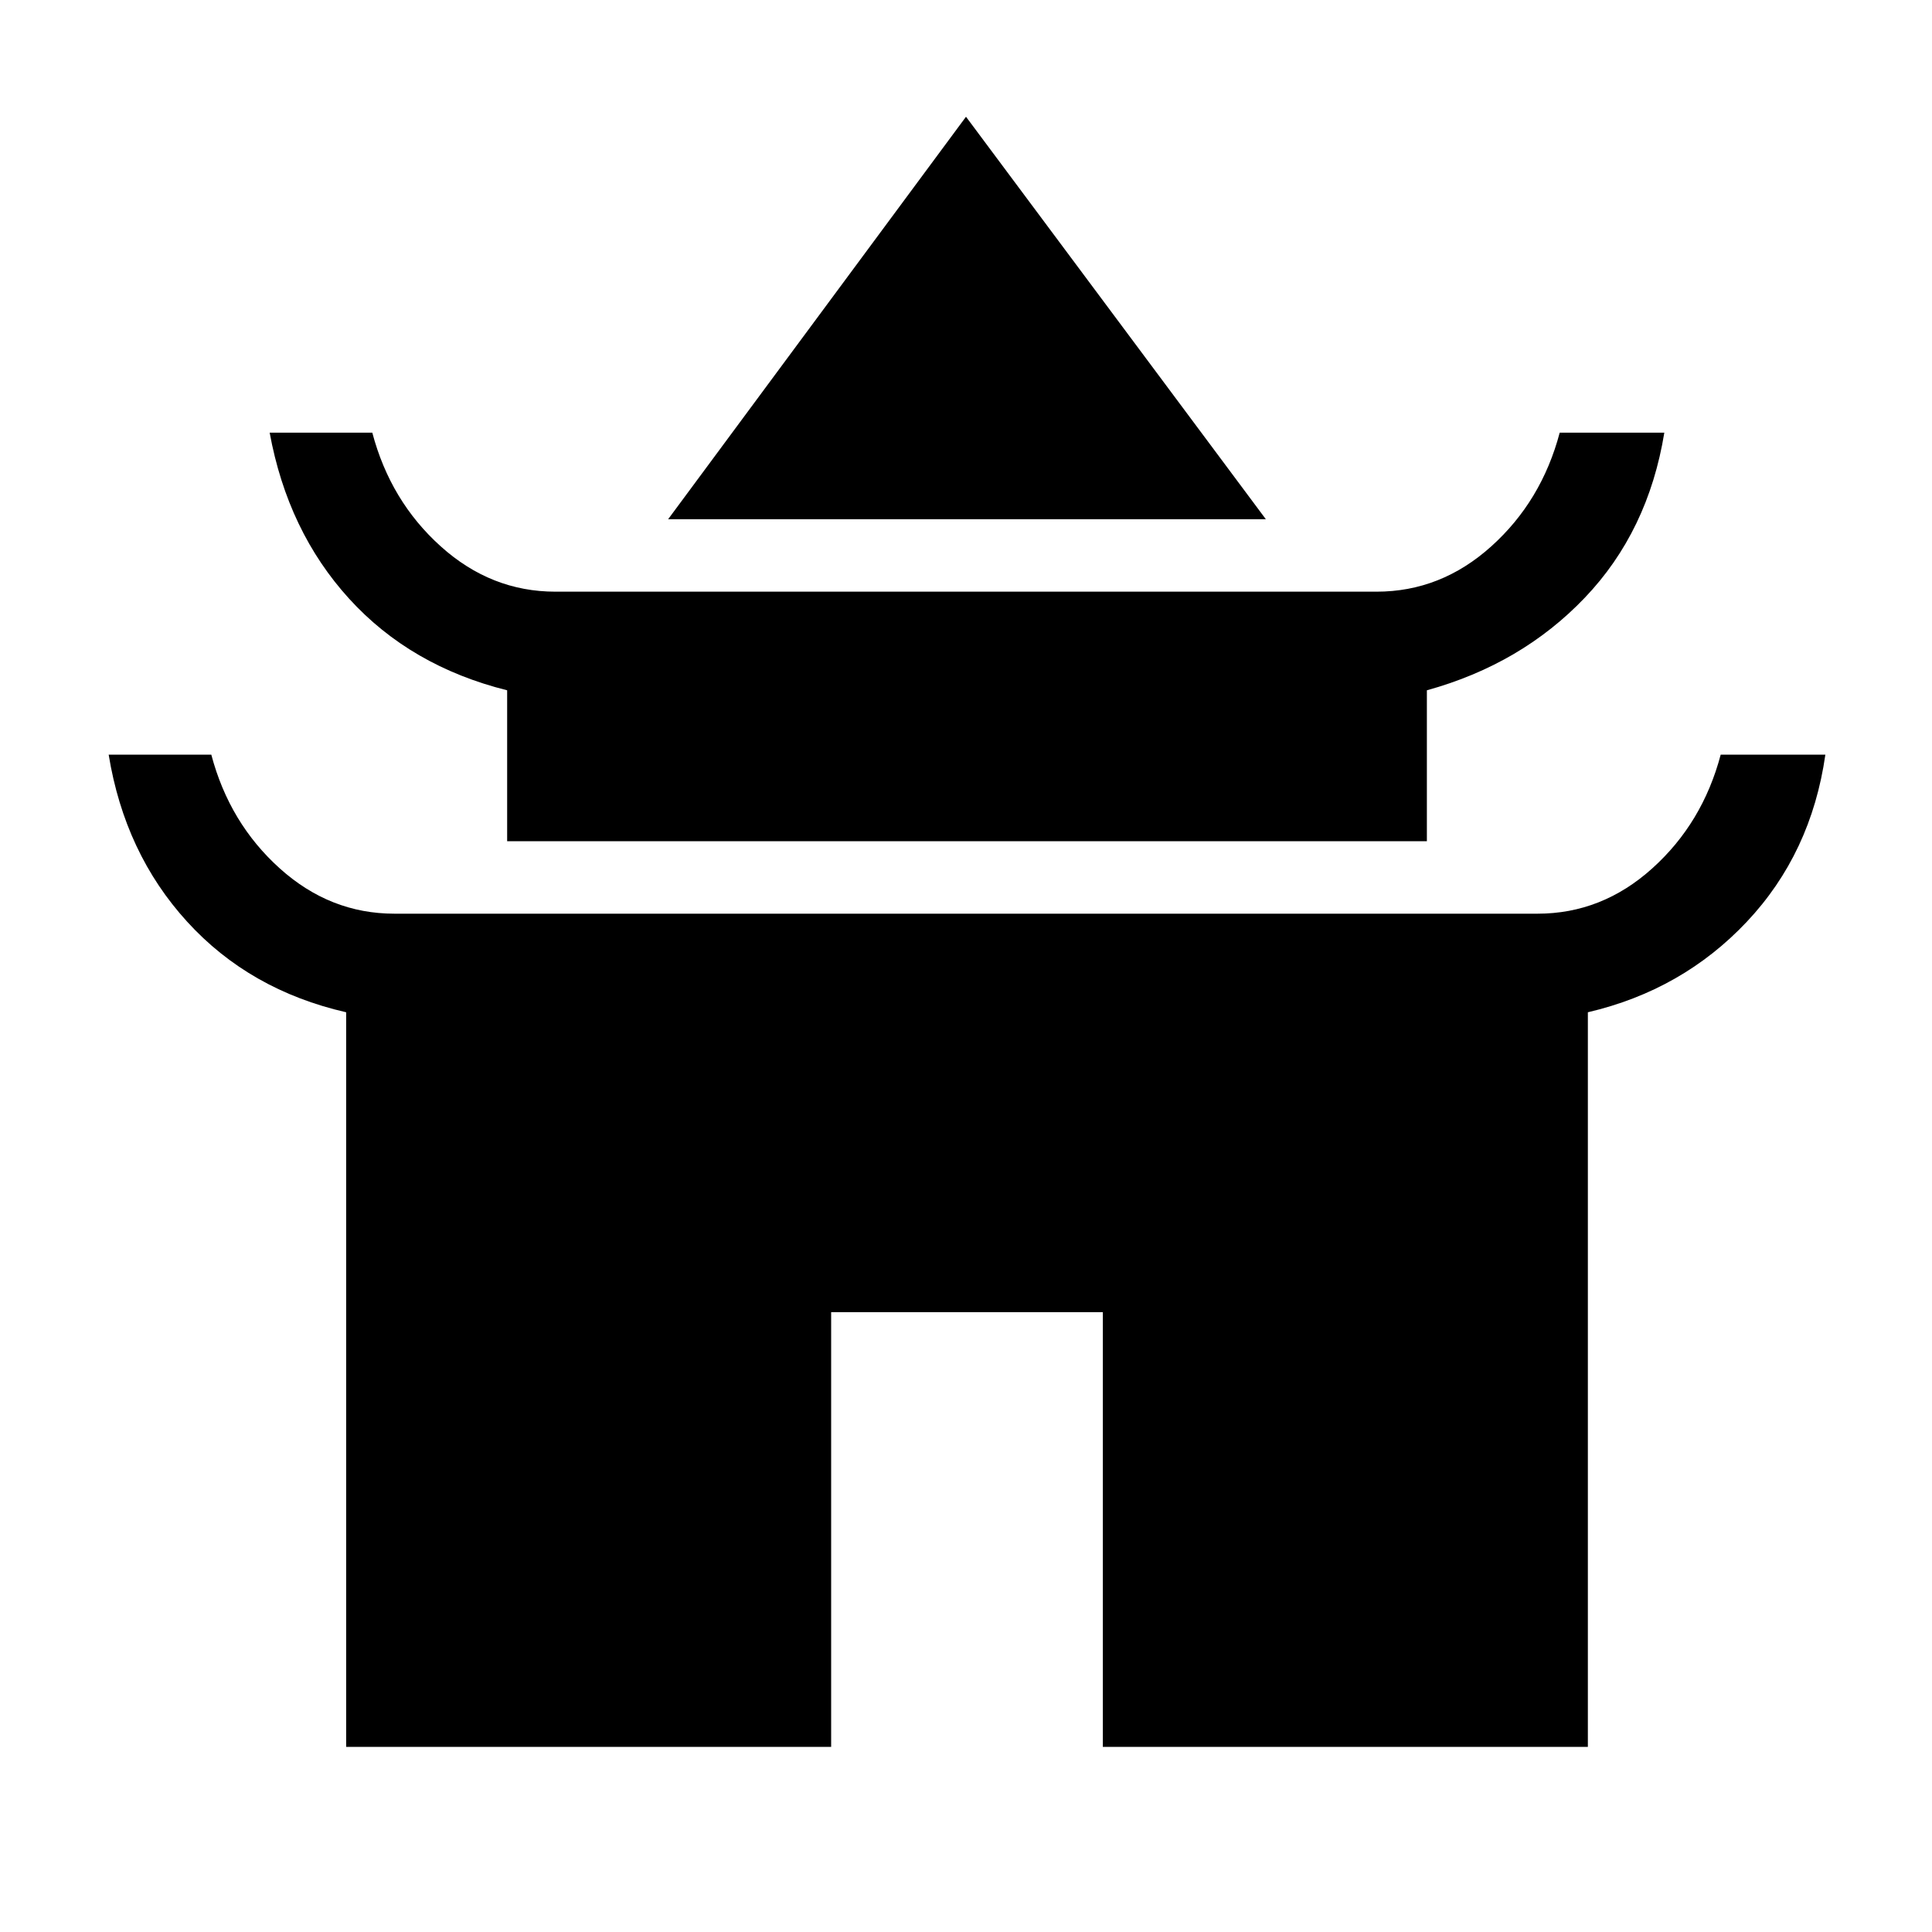<svg xmlns="http://www.w3.org/2000/svg" height="40" width="40"><path d="M13.833 10.75 20 2.417l6.208 8.333ZM10.5 17.417v-3.125q-2-.5-3.271-1.896T5.583 8.958h2.125q.375 1.417 1.417 2.354 1.042.938 2.375.938h17q1.333 0 2.375-.938 1.042-.937 1.417-2.354h2.166q-.333 2.042-1.646 3.417-1.312 1.375-3.27 1.917v3.125Zm-3.333 18.75V20.958q-2-.458-3.292-1.875-1.292-1.416-1.625-3.458h2.125q.375 1.417 1.417 2.354 1.041.938 2.375.938h23.666q1.334 0 2.375-.938 1.042-.937 1.417-2.354h2.167q-.292 2.042-1.625 3.458-1.334 1.417-3.292 1.875v15.209H22.833v-9h-5.625v9Z"/></svg>